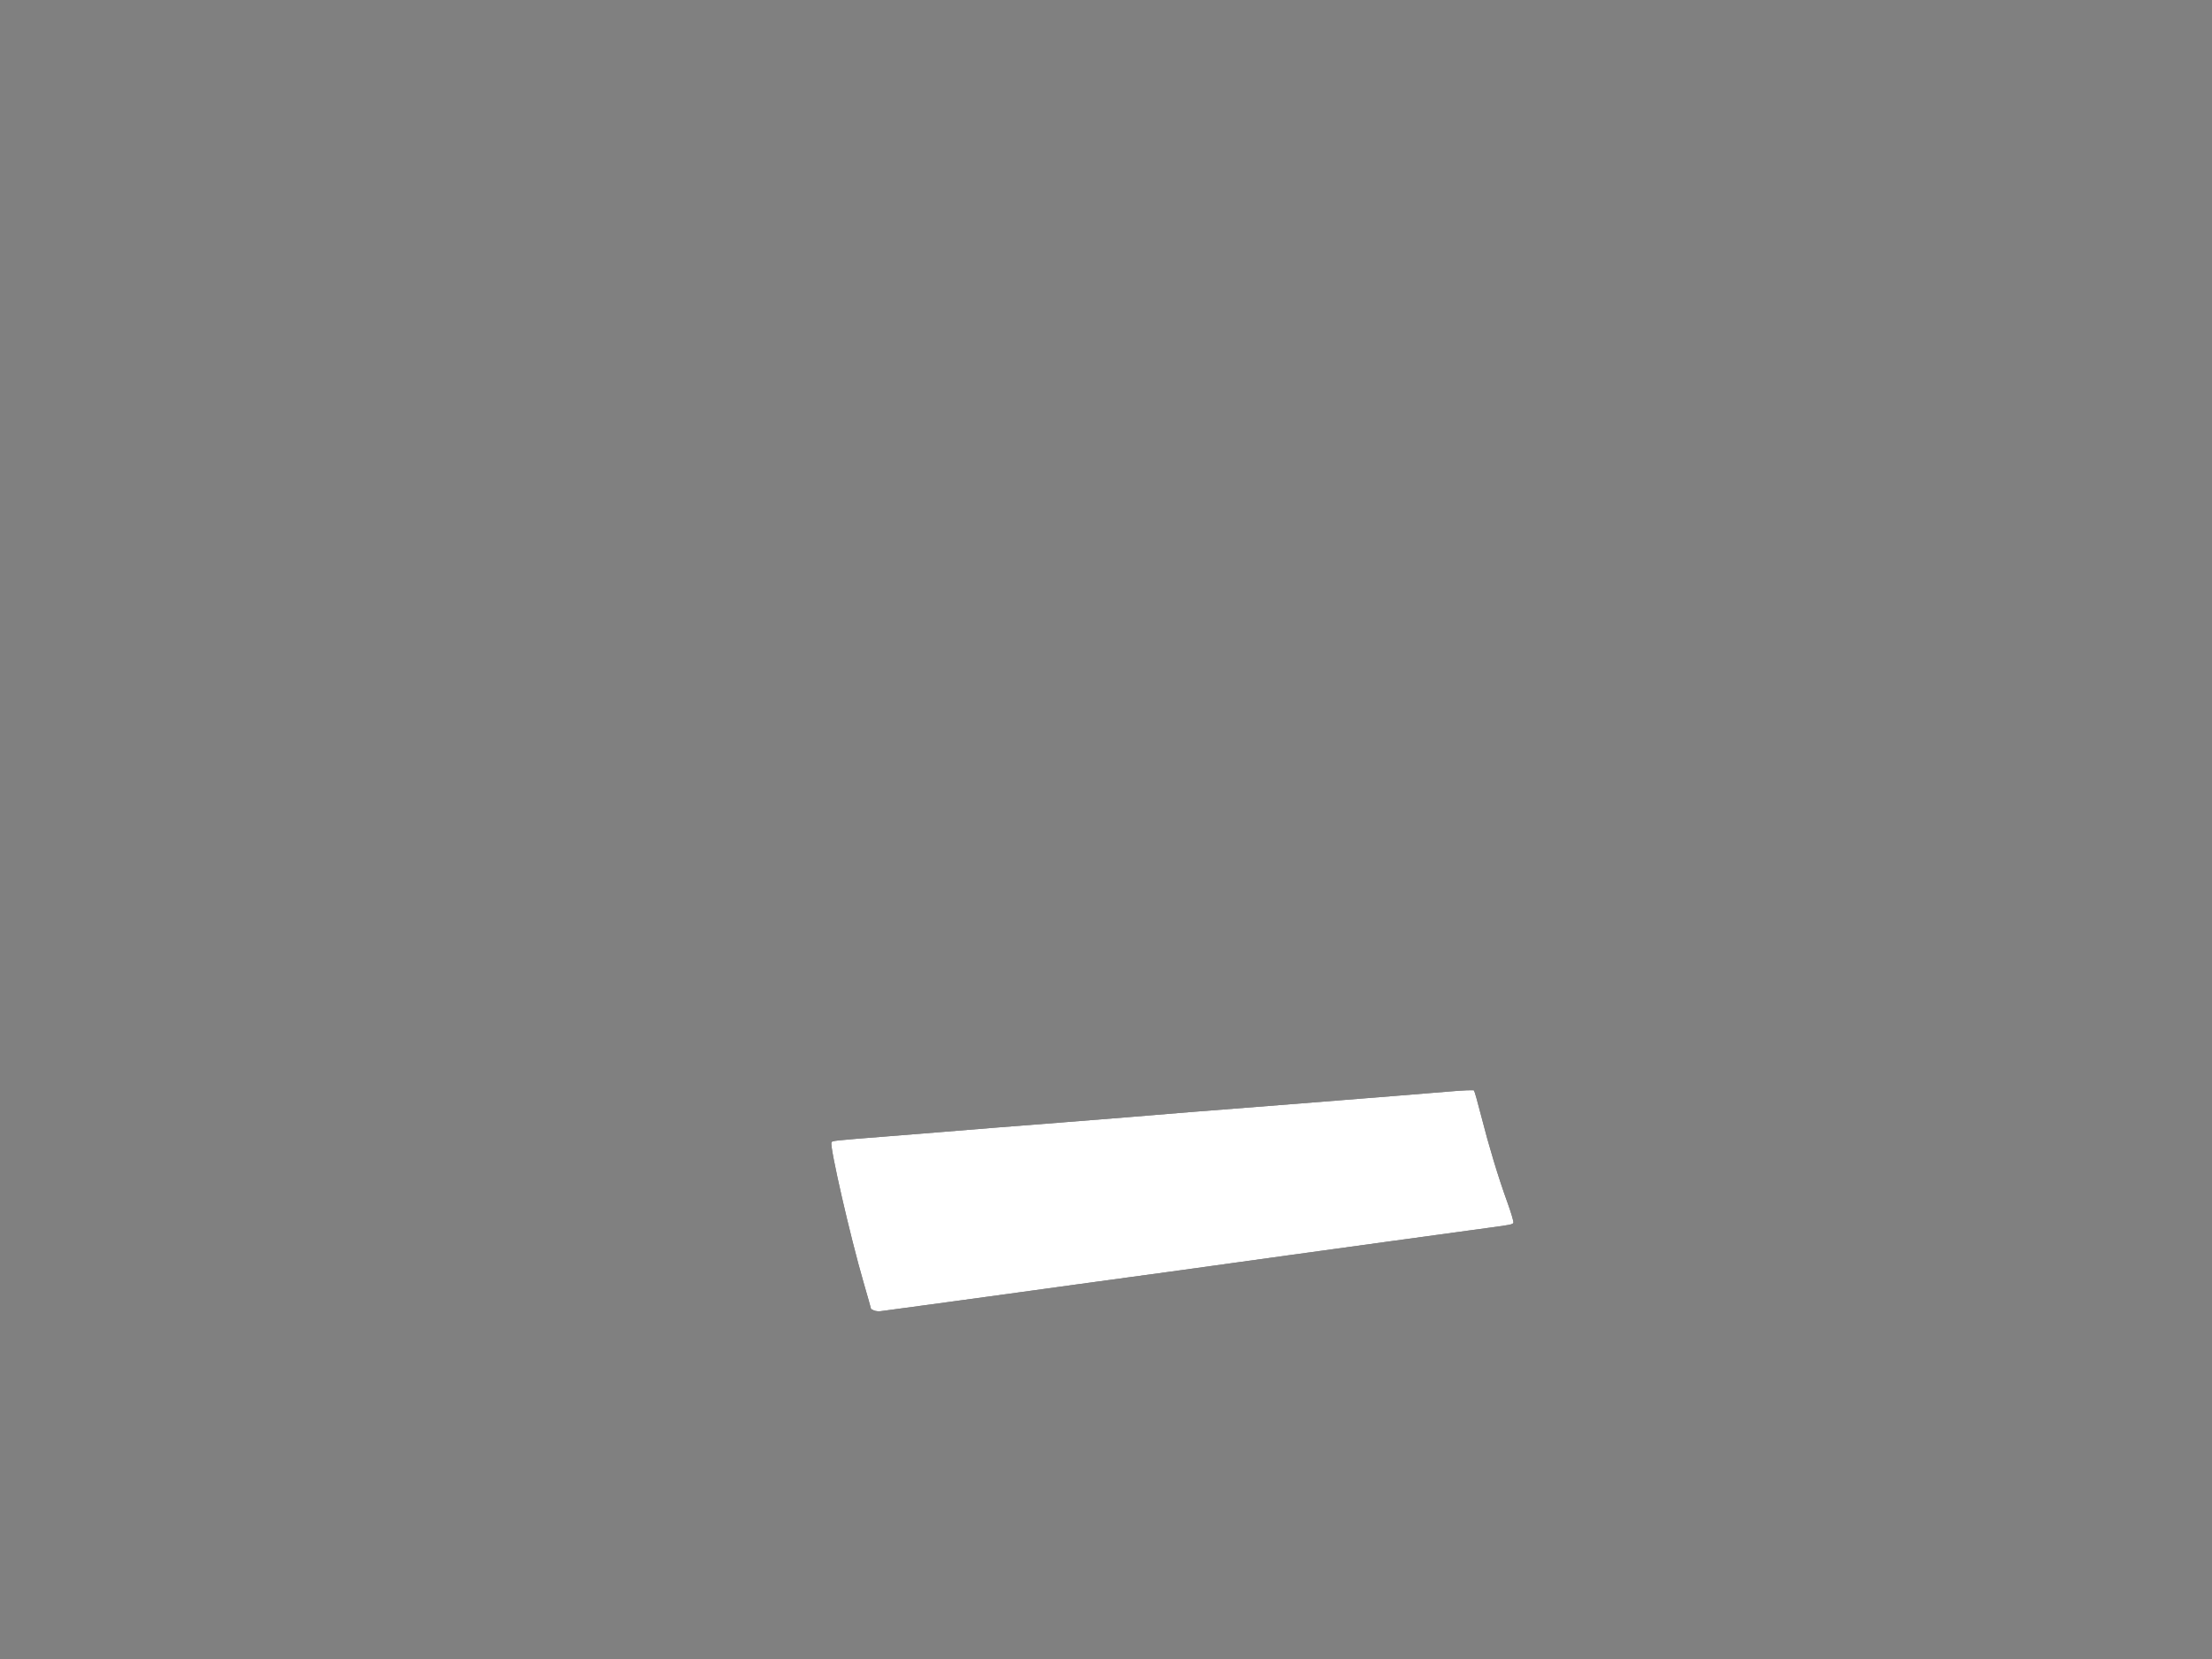 <?xml version="1.0" encoding="UTF-8" standalone="no"?>
<svg version="1.1" width="1600" height="1200" viewBox="0 0 1600 1200" xmlns="http://www.w3.org/2000/svg">
  <rect x="0" y="0" width="1600" height="1200" fill="#808080" stroke="none"/>
  <path style="fill:#000000" d="m 632.25,947.928 c -1.238,-0.475 -2.25,-1.074 -2.25,-1.331 0,-0.257 -2.455,-8.934 -5.455,-19.282 -9.596,-33.098 -24.398,-97.649 -23.142,-100.922 0.494,-1.287 0.413,-1.278 40.097,-4.406 13.75,-1.084 30.4,-2.416 37,-2.96 31.69,-2.613 52.097,-4.237 88,-7.001 21.45,-1.651 44.175,-3.462 50.5,-4.023 14.473,-1.284 67.669,-5.531 100.5,-8.024 13.75,-1.044 35.8,-2.789 49,-3.877 13.2,-1.088 33.45,-2.703 45,-3.589 11.55,-0.886 28.409,-2.258 37.464,-3.048 9.055,-0.791 16.792,-1.107 17.194,-0.702 0.402,0.405 2.732,8.611 5.178,18.236 5.599,22.027 12.411,44.535 18.85,62.285 2.751,7.582 4.773,14.378 4.495,15.102 -0.526,1.372 -1.278,1.514 -24.182,4.569 -7.7,1.027 -35.6,4.848 -62,8.491 -26.4,3.643 -61.05,8.414 -77,10.602 -15.95,2.188 -31.925,4.4 -35.5,4.915 -3.575,0.515 -11.675,1.643 -18,2.506 -6.325,0.863 -20.95,2.882 -32.5,4.487 -11.55,1.605 -24.825,3.413 -29.5,4.02 -4.675,0.606 -21.325,2.88 -37,5.052 -15.675,2.173 -35.025,4.838 -43,5.922 -7.975,1.085 -27.775,3.796 -44,6.026 -16.225,2.23 -34.675,4.729 -41,5.555 -6.325,0.826 -12.625,1.672 -14,1.88 -1.375,0.208 -3.513,-0.01 -4.75,-0.485 z" id="path8"/>
  <path style="fill:#ffffff" d="m 632.25,947.928 c -1.238,-0.475 -2.25,-1.074 -2.25,-1.331 0,-0.257 -2.455,-8.934 -5.455,-19.282 -9.596,-33.098 -24.398,-97.649 -23.142,-100.922 0.494,-1.287 0.413,-1.278 40.097,-4.406 13.75,-1.084 30.4,-2.416 37,-2.96 31.69,-2.613 52.097,-4.237 88,-7.001 21.45,-1.651 44.175,-3.462 50.5,-4.023 14.473,-1.284 67.669,-5.531 100.5,-8.024 13.75,-1.044 35.8,-2.789 49,-3.877 13.2,-1.088 33.45,-2.703 45,-3.589 11.55,-0.886 28.409,-2.258 37.464,-3.048 9.055,-0.791 16.792,-1.107 17.194,-0.702 0.402,0.405 2.732,8.611 5.178,18.236 5.599,22.027 12.411,44.535 18.85,62.285 2.751,7.582 4.773,14.378 4.495,15.102 -0.526,1.372 -1.278,1.514 -24.182,4.569 -7.7,1.027 -35.6,4.848 -62,8.491 -26.4,3.643 -61.05,8.414 -77,10.602 -15.95,2.188 -31.925,4.4 -35.5,4.915 -3.575,0.515 -11.675,1.643 -18,2.506 -6.325,0.863 -20.95,2.882 -32.5,4.487 -11.55,1.605 -24.825,3.413 -29.5,4.02 -4.675,0.606 -21.325,2.88 -37,5.052 -15.675,2.173 -35.025,4.838 -43,5.922 -7.975,1.085 -27.775,3.796 -44,6.026 -16.225,2.23 -34.675,4.729 -41,5.555 -6.325,0.826 -12.625,1.672 -14,1.88 -1.375,0.208 -3.513,-0.01 -4.75,-0.485 z" id="path8"/>
</svg>
